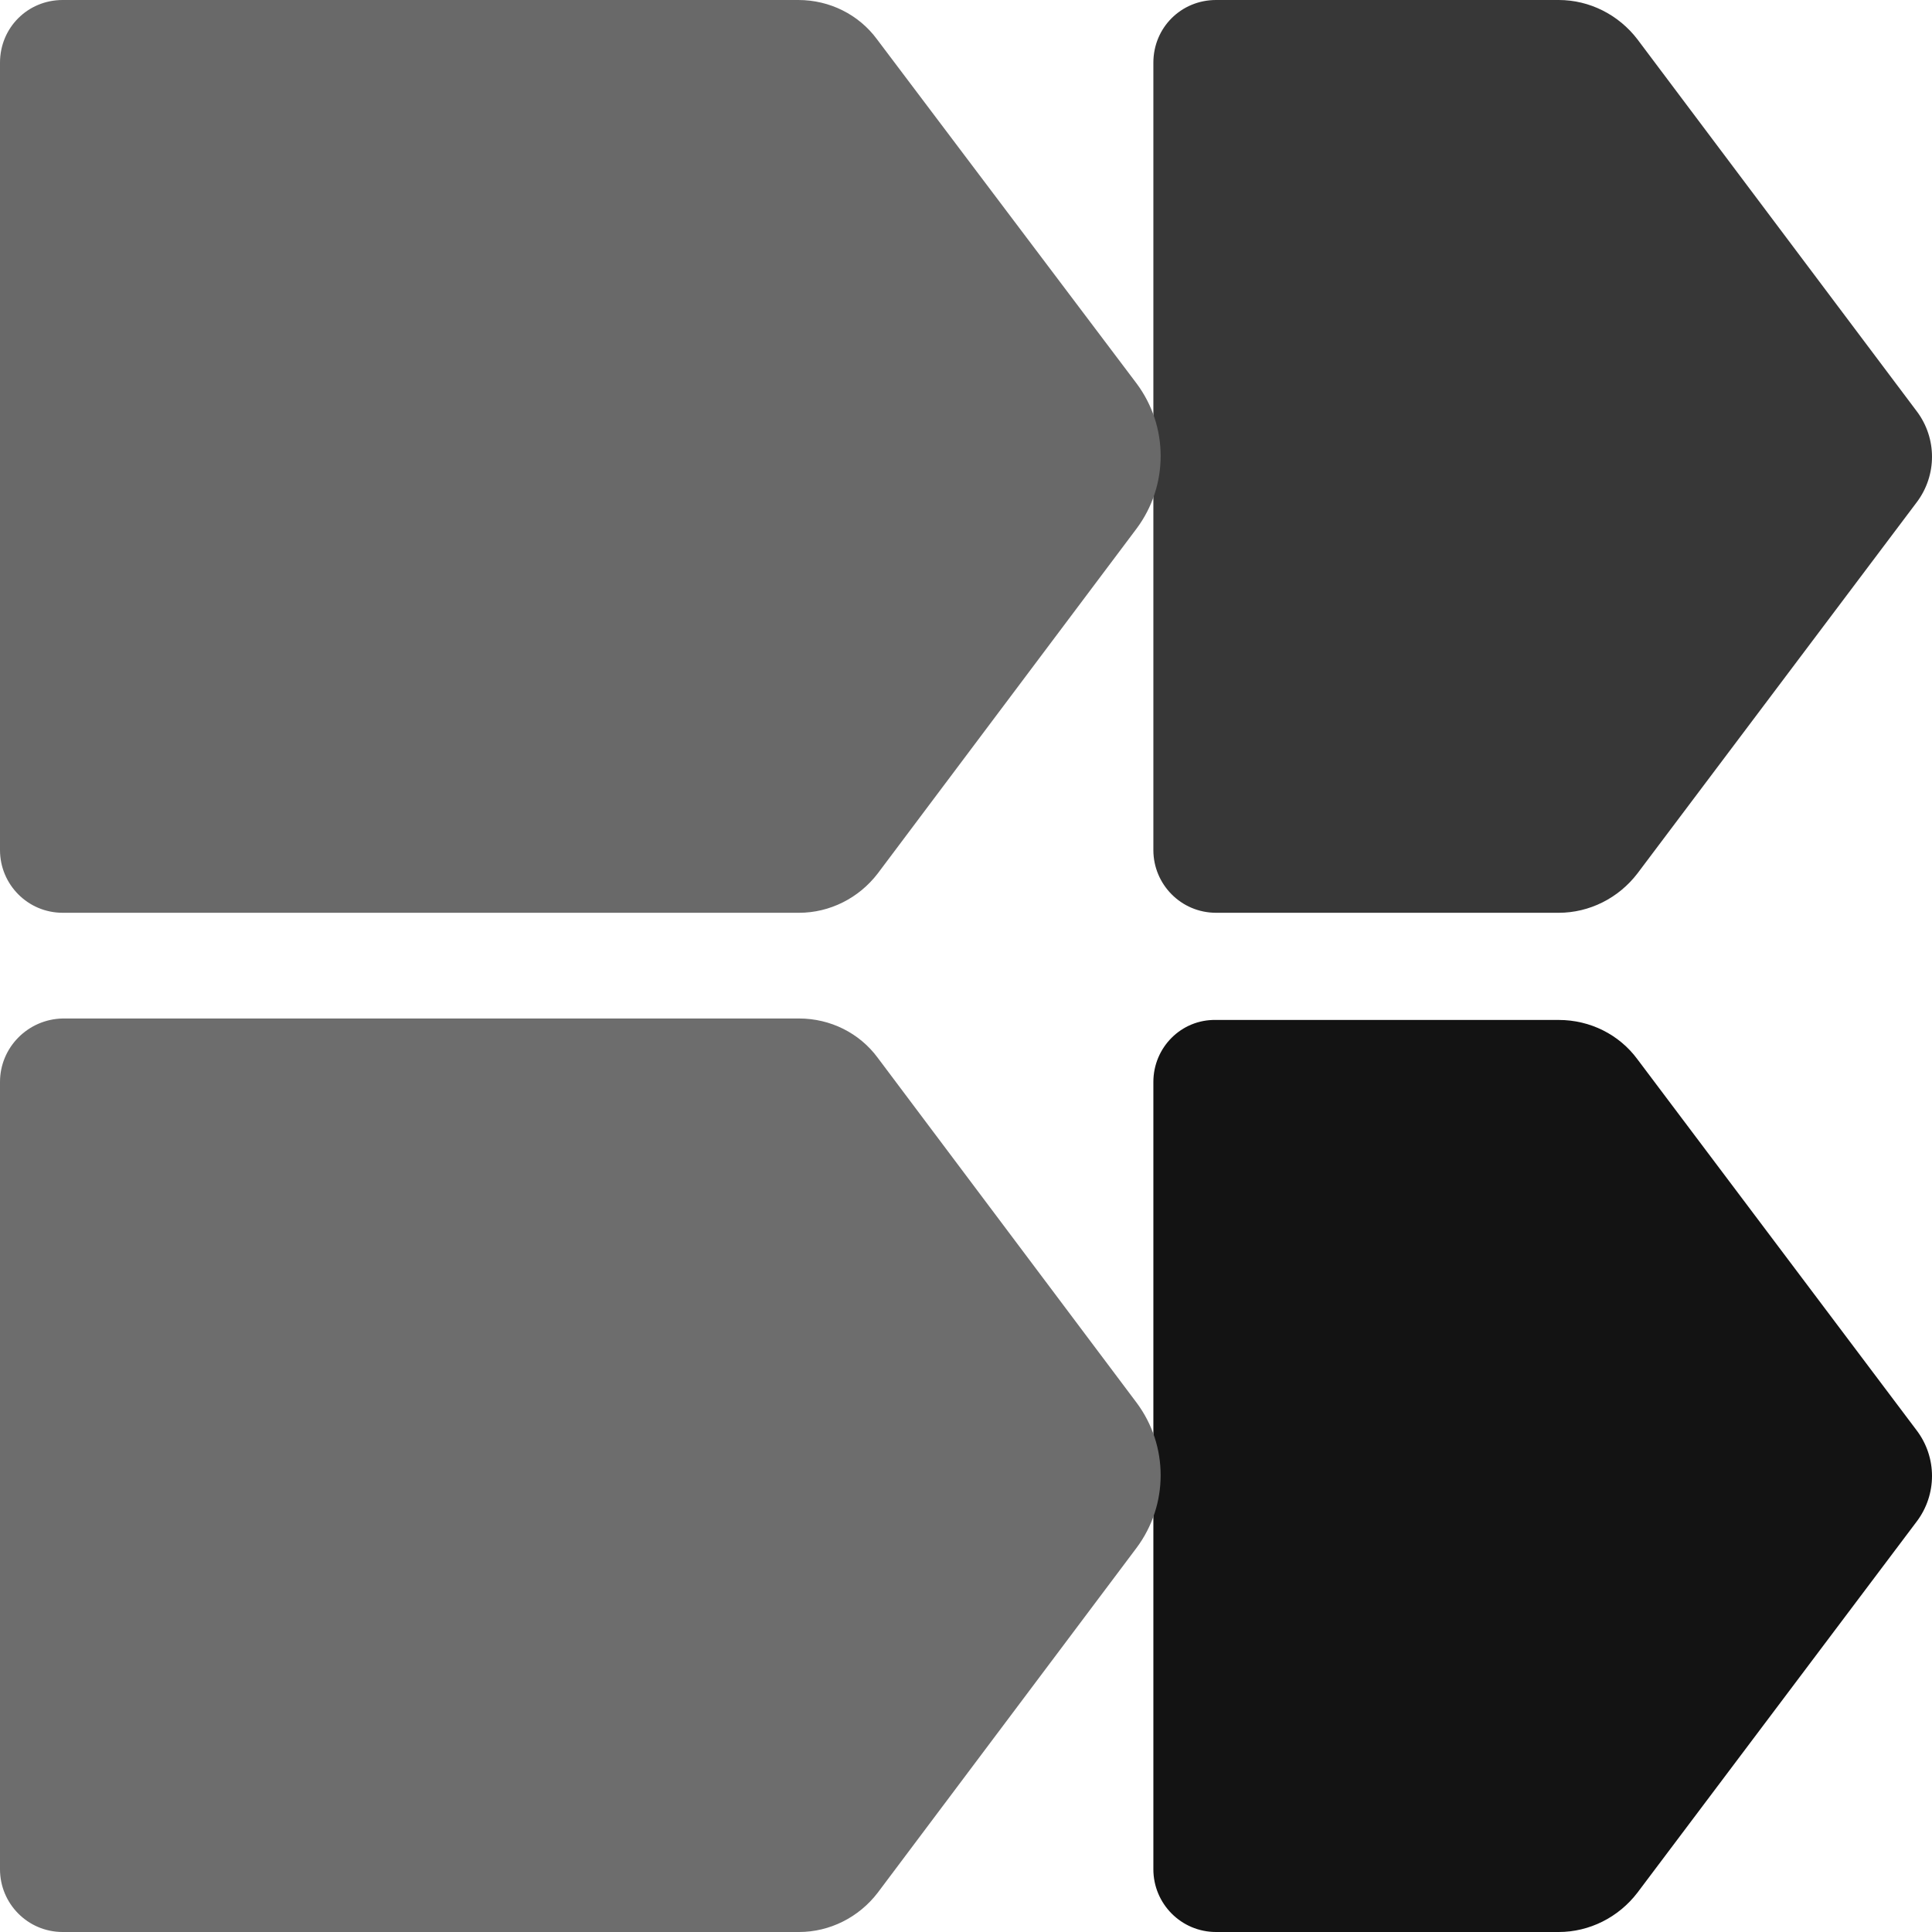 <?xml version="1.0" encoding="UTF-8" standalone="no"?>
<!DOCTYPE svg PUBLIC "-//W3C//DTD SVG 1.1//EN" "http://www.w3.org/Graphics/SVG/1.1/DTD/svg11.dtd">
<svg width="100%" height="100%" viewBox="0 0 265 265" version="1.1" xmlns="http://www.w3.org/2000/svg" xmlns:xlink="http://www.w3.org/1999/xlink" xml:space="preserve" xmlns:serif="http://www.serif.com/" style="fill-rule:evenodd;clip-rule:evenodd;stroke-linejoin:round;stroke-miterlimit:2;">
    <path d="M158.2,8.6L158.2,116.6C158.2,121.3 162,125.2 166.8,125.2L213.8,125.2C218,125.2 222,123.2 224.6,119.8L262.9,68.9C265.7,65.2 265.7,60.1 262.9,56.4L224.6,5.4C222,2 218,0 213.8,0L166.8,0C162,0 158.2,3.8 158.2,8.6Z" style="fill:rgb(55,55,55);fill-rule:nonzero;"/>
    <path d="M158.2,148.4L158.2,256.4C158.2,261.1 162,265 166.8,265L213.8,265C218,265 222,263 224.6,259.6L262.9,208.7C265.7,205 265.7,199.9 262.9,196.2L224.6,145.3C222.1,141.9 218.1,139.9 213.8,139.9L166.8,139.9C162,139.8 158.2,143.7 158.2,148.4Z" style="fill:rgb(19,19,19);fill-rule:nonzero;"/>
    <path d="M0,8.6L0,116.6C0,121.3 3.8,125.2 8.6,125.2L109.6,125.2C113.8,125.2 117.8,123.2 120.4,119.8L155.9,72.5C160.3,66.6 160.3,58.5 155.9,52.6L120.3,5.4C117.8,2 113.8,0 109.5,0L8.6,0C3.8,0 0,3.8 0,8.6Z" style="fill:rgb(105,105,105);fill-rule:nonzero;"/>
    <path d="M0,148.4L0,256.4C0,261.1 3.8,265 8.6,265L109.6,265C113.8,265 117.8,263 120.4,259.6L155.9,212.3C160.3,206.4 160.3,198.3 155.9,192.4L120.4,145.1C117.9,141.7 113.9,139.7 109.6,139.7L8.6,139.7C3.8,139.8 0,143.7 0,148.4Z" style="fill:rgb(109,109,109);fill-rule:nonzero;"/>
</svg>
